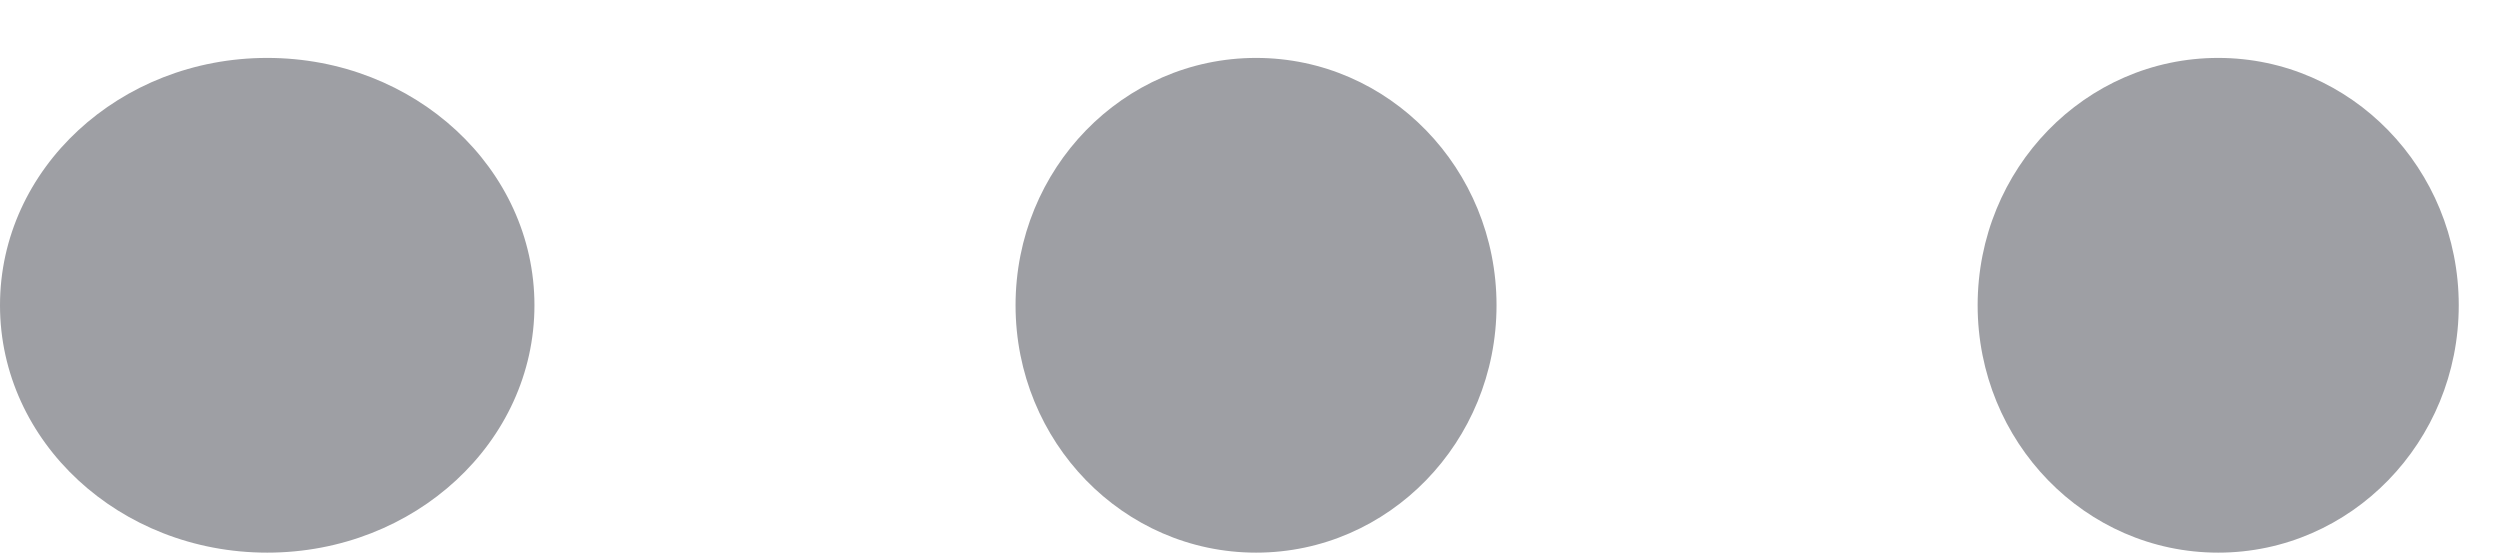 <svg width="18" height="4" viewBox="0 0 18 4" fill="none" xmlns="http://www.w3.org/2000/svg">
<path d="M3.848 2.198C3.848 3.182 2.987 3.979 1.924 3.979C0.861 3.979 0 3.182 0 2.198C0 1.214 0.861 0.417 1.924 0.417C2.987 0.417 3.848 1.214 3.848 2.198Z" fill="#9E9FA4"/>
<path d="M10.775 2.198C10.775 3.182 10 3.979 9.044 3.979C8.087 3.979 7.312 3.182 7.312 2.198C7.312 1.214 8.087 0.417 9.044 0.417C10 0.417 10.775 1.214 10.775 2.198Z" fill="#9E9FA4"/>
<path d="M17.703 2.198C17.703 3.182 16.927 3.979 15.971 3.979C15.014 3.979 14.239 3.182 14.239 2.198C14.239 1.214 15.014 0.417 15.971 0.417C16.927 0.417 17.703 1.214 17.703 2.198Z" fill="#9E9FA4"/>
</svg>
